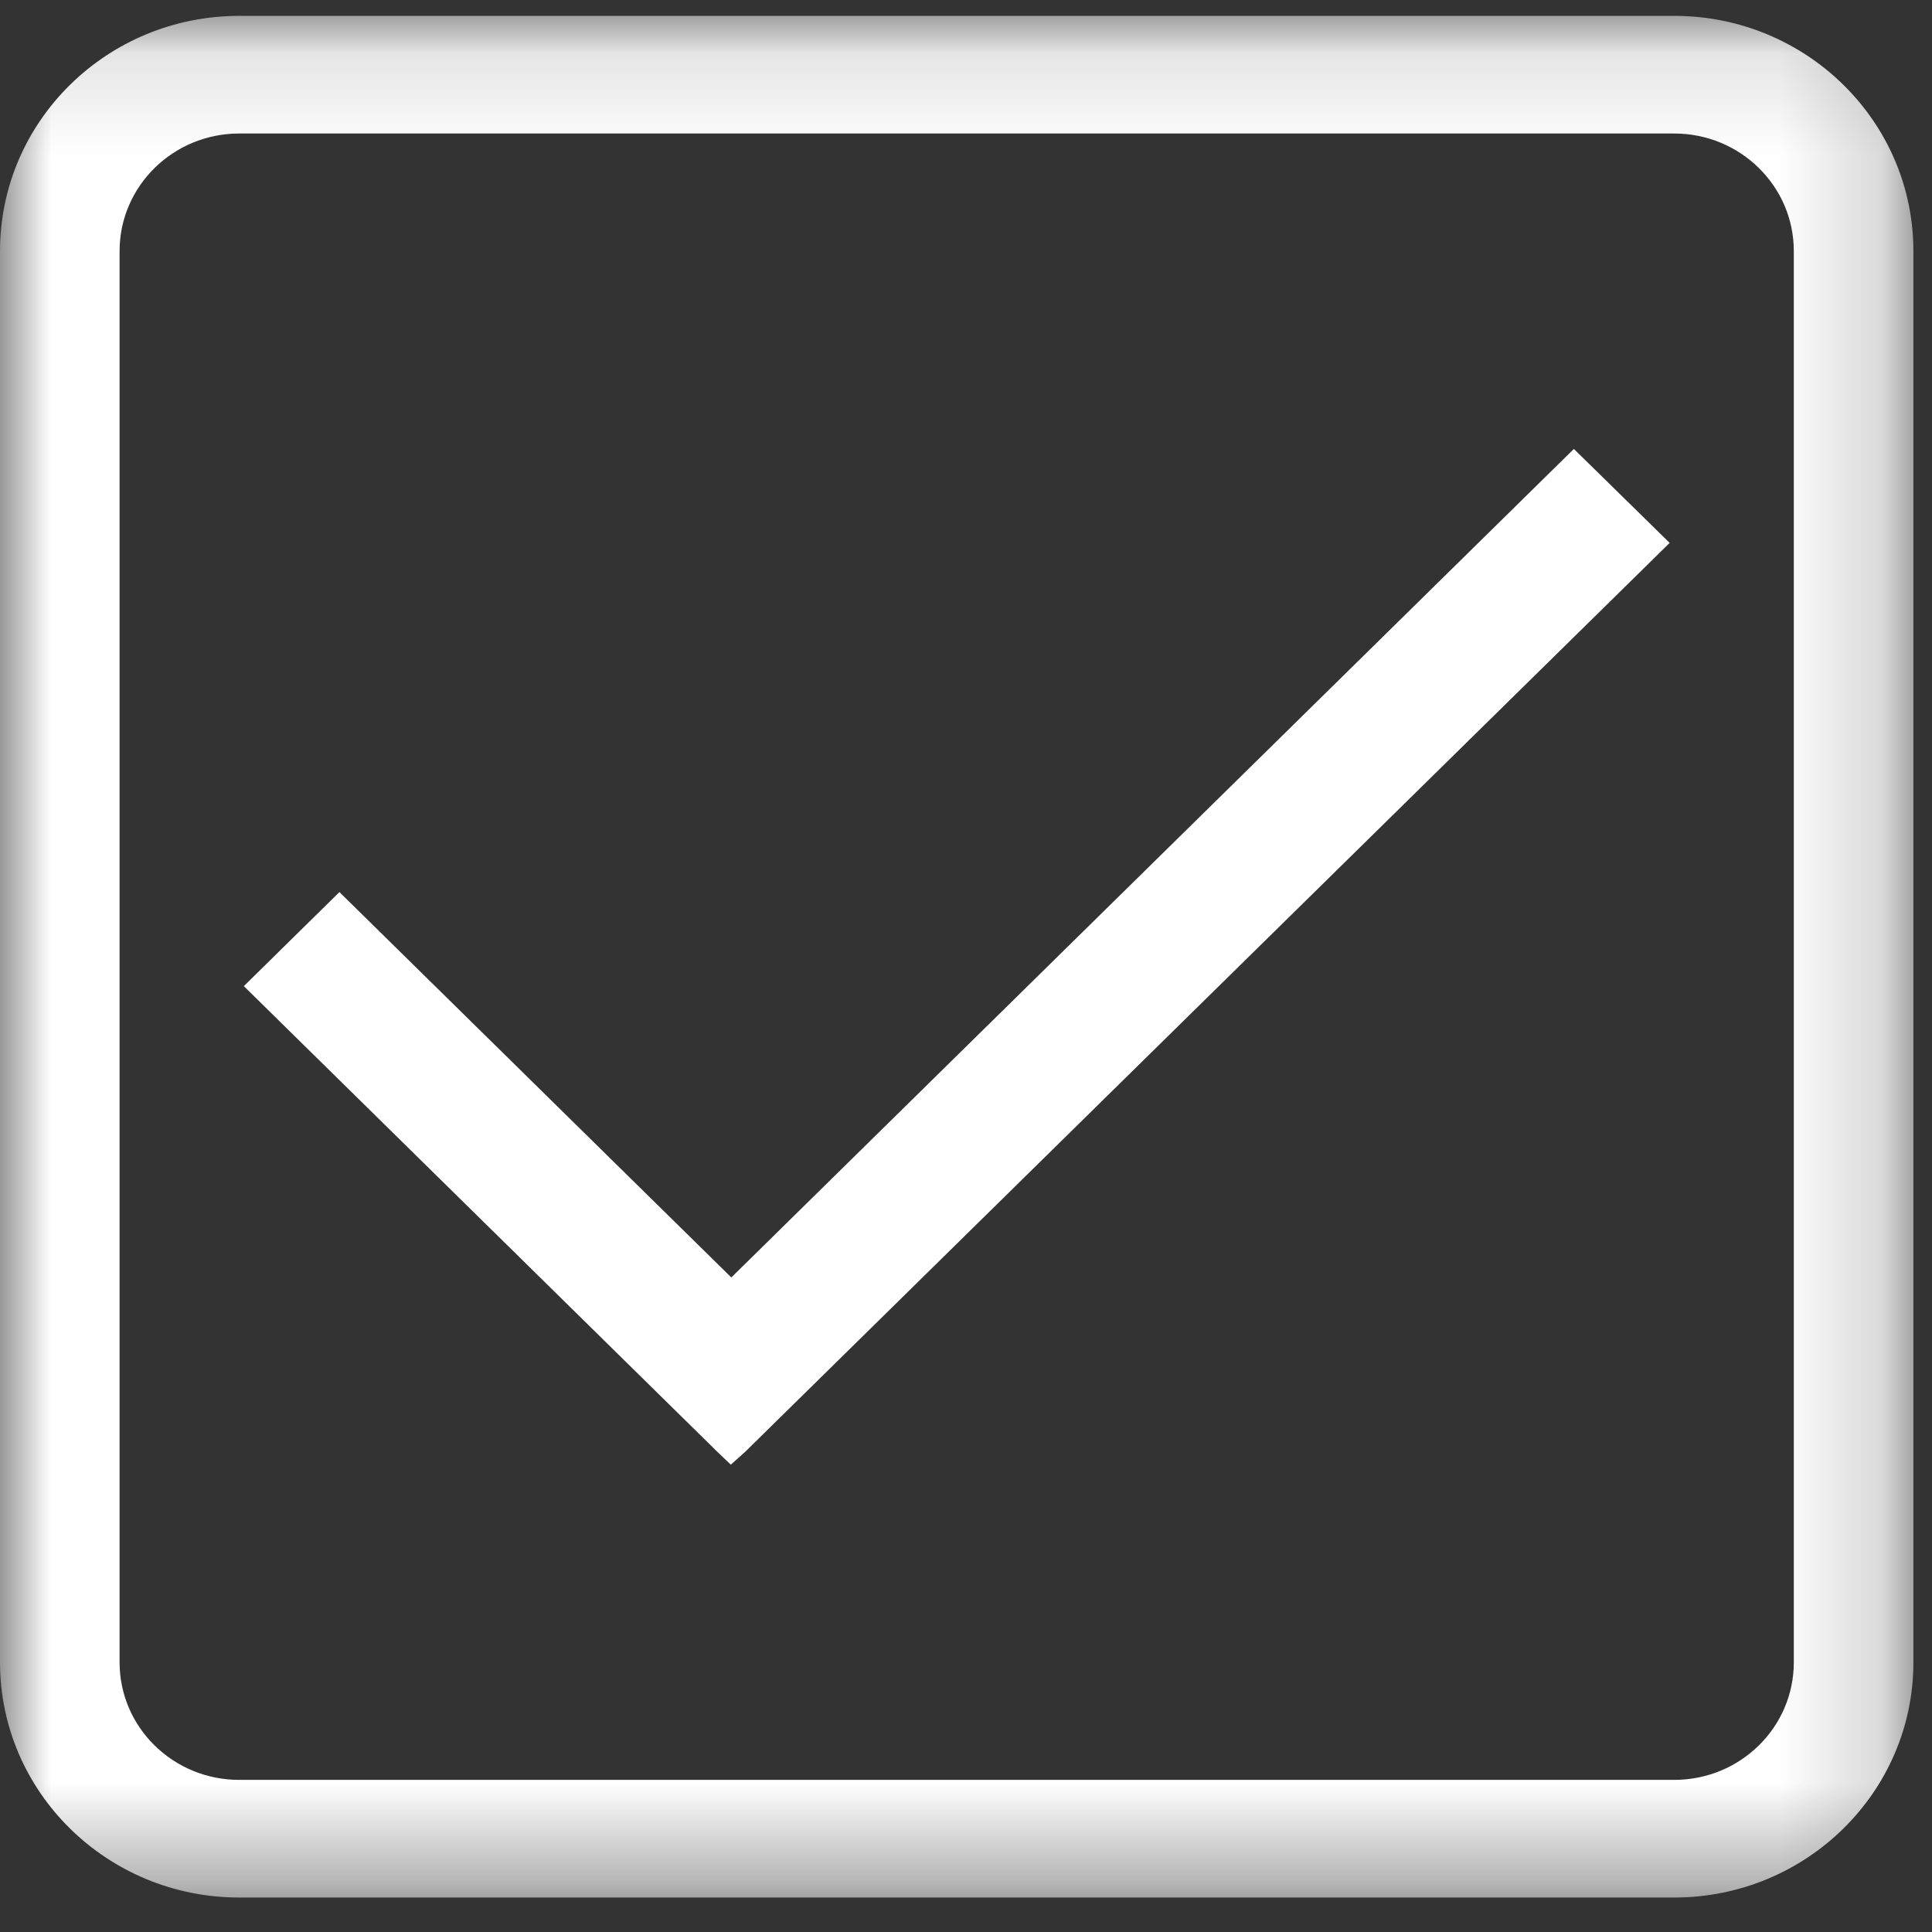 <?xml version="1.0" encoding="UTF-8" standalone="no"?>
<svg width="19px" height="19px" viewBox="0 0 19 19" version="1.1" xmlns="http://www.w3.org/2000/svg" xmlns:xlink="http://www.w3.org/1999/xlink">
    <rect x="0" y="0" width="19" height="19" fill="#333333" stroke="none"/>
    <!-- Generator: Sketch 48.2 (47327) - http://www.bohemiancoding.com/sketch -->
    <title>jizhumimaxuanzhong</title>
    <desc>Created with Sketch.</desc>
    <defs>
        <polygon id="path-1" points="7.96107925e-05 18.633 18.817 18.633 18.817 0.128 7.96107925e-05 0.128"></polygon>
    </defs>
    <g id="华数智慧小区云平台" stroke="none" stroke-width="1" fill="none" fill-rule="evenodd" transform="translate(-1360, -667)">
        <g id="Group-10" transform="translate(1320, 381)">
            <g id="Group-9" transform="translate(0, 6)">
                <g id="登录页">
                    <g id="Group-2" transform="translate(40, 280)">
                        <g id="jizhumimaxuanzhong">
                            <g id="Group-3" transform="translate(0, 0.028)">
                                <mask id="mask-2" fill="white">
                                    <use xlink:href="#path-1"></use>
                                </mask>
                                <g id="Clip-2"></g>
                                <path d="M17.641,16.32 C17.641,16.959 17.115,17.476 16.465,17.476 L2.352,17.476 C1.703,17.476 1.176,16.959 1.176,16.32 L1.176,2.441 C1.176,1.803 1.703,1.285 2.352,1.285 L16.465,1.285 C17.115,1.285 17.641,1.803 17.641,2.441 L17.641,16.32 Z M16.465,0.128 L2.352,0.128 C1.054,0.128 7.96107925e-05,1.164 7.96107925e-05,2.441 L7.96107925e-05,16.32 C7.96107925e-05,17.597 1.054,18.633 2.352,18.633 L16.465,18.633 C17.763,18.633 18.817,17.597 18.817,16.32 L18.817,2.441 C18.817,1.164 17.763,0.128 16.465,0.128 L16.465,0.128 Z" id="Fill-1" fill="#FFFFFF" mask="url(#mask-2)"></path>
                            </g>
                            <polygon id="Fill-4" fill="#FFFFFF" points="16.42 5.339 15.478 4.415 7.192 12.563 3.338 8.773 2.398 9.698 7.055 14.278 7.187 14.404 7.328 14.278"></polygon>
                        </g>
                    </g>
                </g>
            </g>
        </g>
    </g>
</svg>